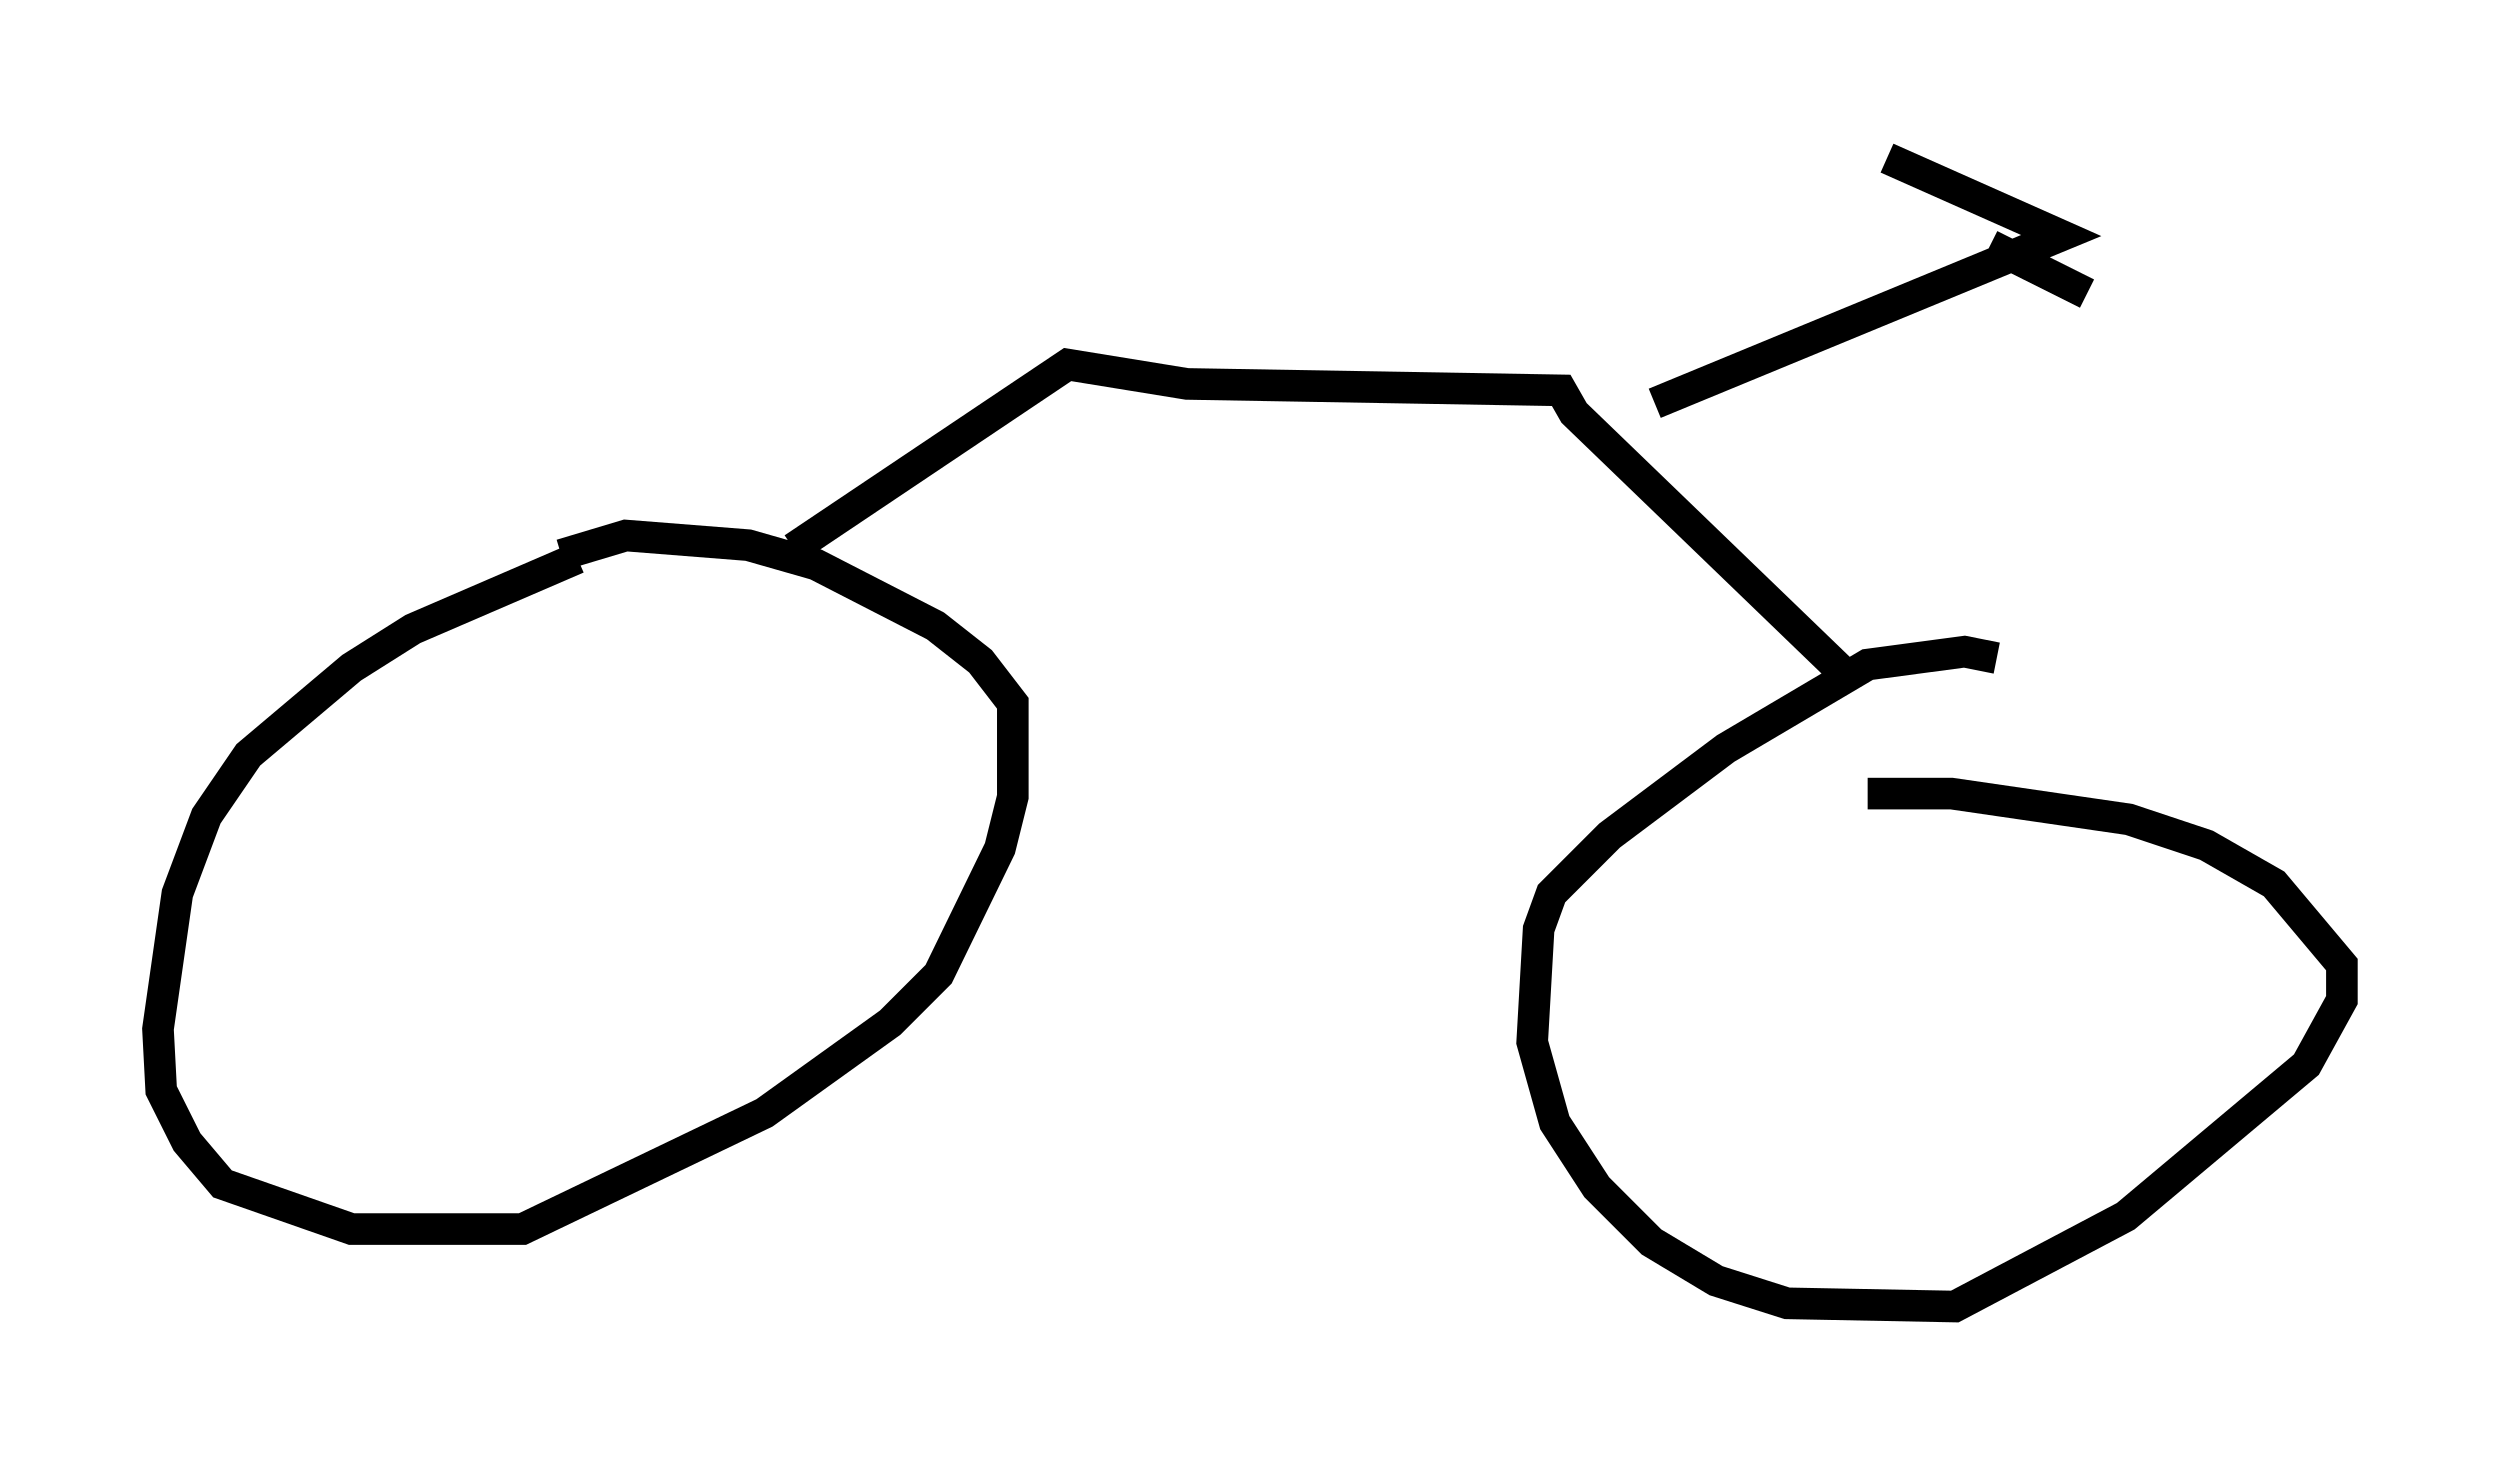 <?xml version="1.0" encoding="utf-8" ?>
<svg baseProfile="full" height="46.342" version="1.1" width="79.111" xmlns="http://www.w3.org/2000/svg" xmlns:ev="http://www.w3.org/2001/xml-events" xmlns:xlink="http://www.w3.org/1999/xlink"><defs /><rect fill="white" height="46.342" width="79.111" x="0" y="0" /><path d="M26.438, 19.19 m-8.167, -1.531 l-5.206, 2.246 -1.94, 1.225 l-3.267, 2.756 -1.327, 1.94 l-0.919, 2.45 -0.613, 4.288 l0.102, 1.94 0.817, 1.633 l1.123, 1.327 4.083, 1.429 l5.41, 0.0 7.656, -3.675 l3.981, -2.858 1.531, -1.531 l1.94, -3.981 0.408, -1.633 l0.0, -2.96 -1.021, -1.327 l-1.429, -1.123 -3.777, -1.94 l-2.144, -0.613 -3.879, -0.306 l-2.042, 0.613 m45.428, 3.267 l-1.021, -0.204 -3.063, 0.408 l-4.492, 2.654 -3.675, 2.756 l-1.838, 1.838 -0.408, 1.123 l-0.204, 3.573 0.715, 2.552 l1.327, 2.042 1.735, 1.735 l2.042, 1.225 2.246, 0.715 l5.308, 0.102 5.41, -2.858 l5.717, -4.798 1.123, -2.042 l0.0, -1.123 -2.144, -2.552 l-2.144, -1.225 -2.45, -0.817 l-5.615, -0.817 -2.654, 0.0 m-33.994, -7.758 l8.677, -5.819 3.777, 0.613 l11.842, 0.204 0.408, 0.715 l8.575, 8.269 m-6.023, -8.575 l12.863, -5.308 -5.513, -2.45 m3.267, 2.756 l3.063, 1.531 " fill="none" stroke="black" stroke-width="1" /></svg>